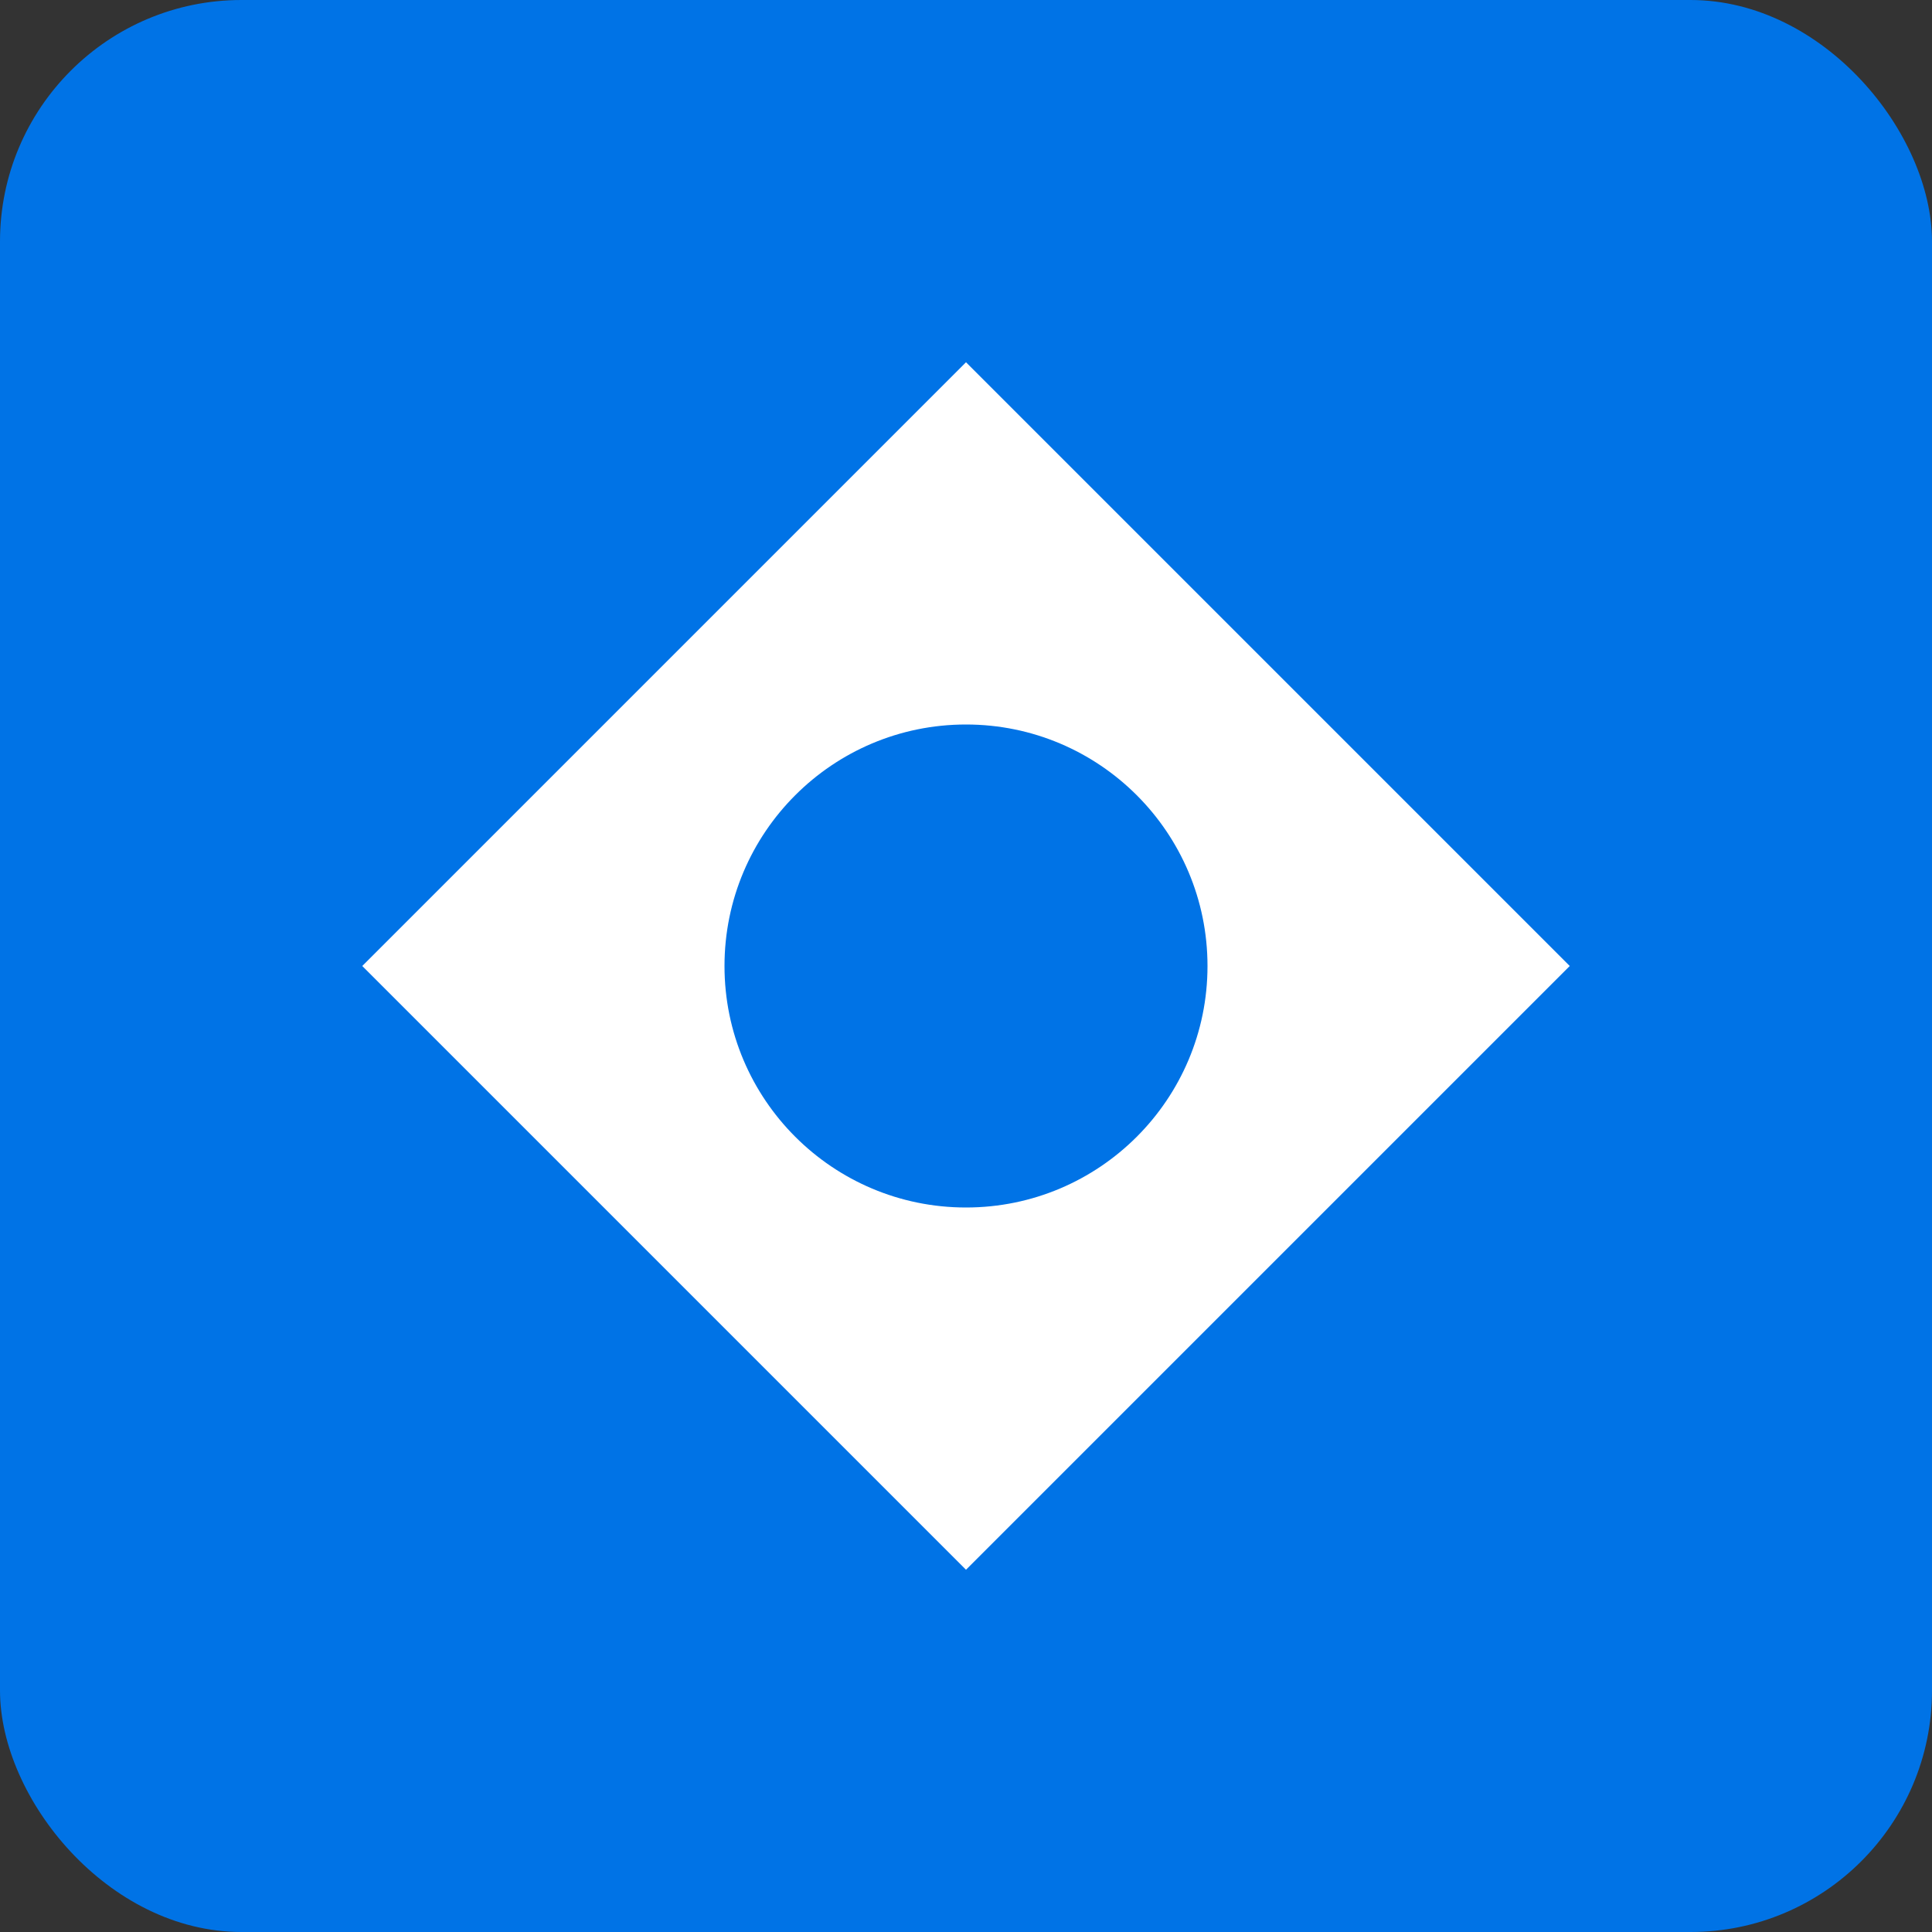 <svg width="32" height="32" viewBox="0 0 32 32" fill="none" xmlns="http://www.w3.org/2000/svg">
  <rect x="0" y="0" width="32" height="32" fill="#333333" stroke="none"/>
  <!-- Airship blue background -->
  <rect width="32" height="32" fill="#0073E6" rx="4"/>
  
  <!-- White Airship triangular shape -->
  <path d="M16 6L26 16L16 26L6 16L16 6Z" fill="#ffffff"/>
  
  <!-- White circle in center -->
  <circle cx="16" cy="16" r="4" fill="#0073E6"/>
</svg>

